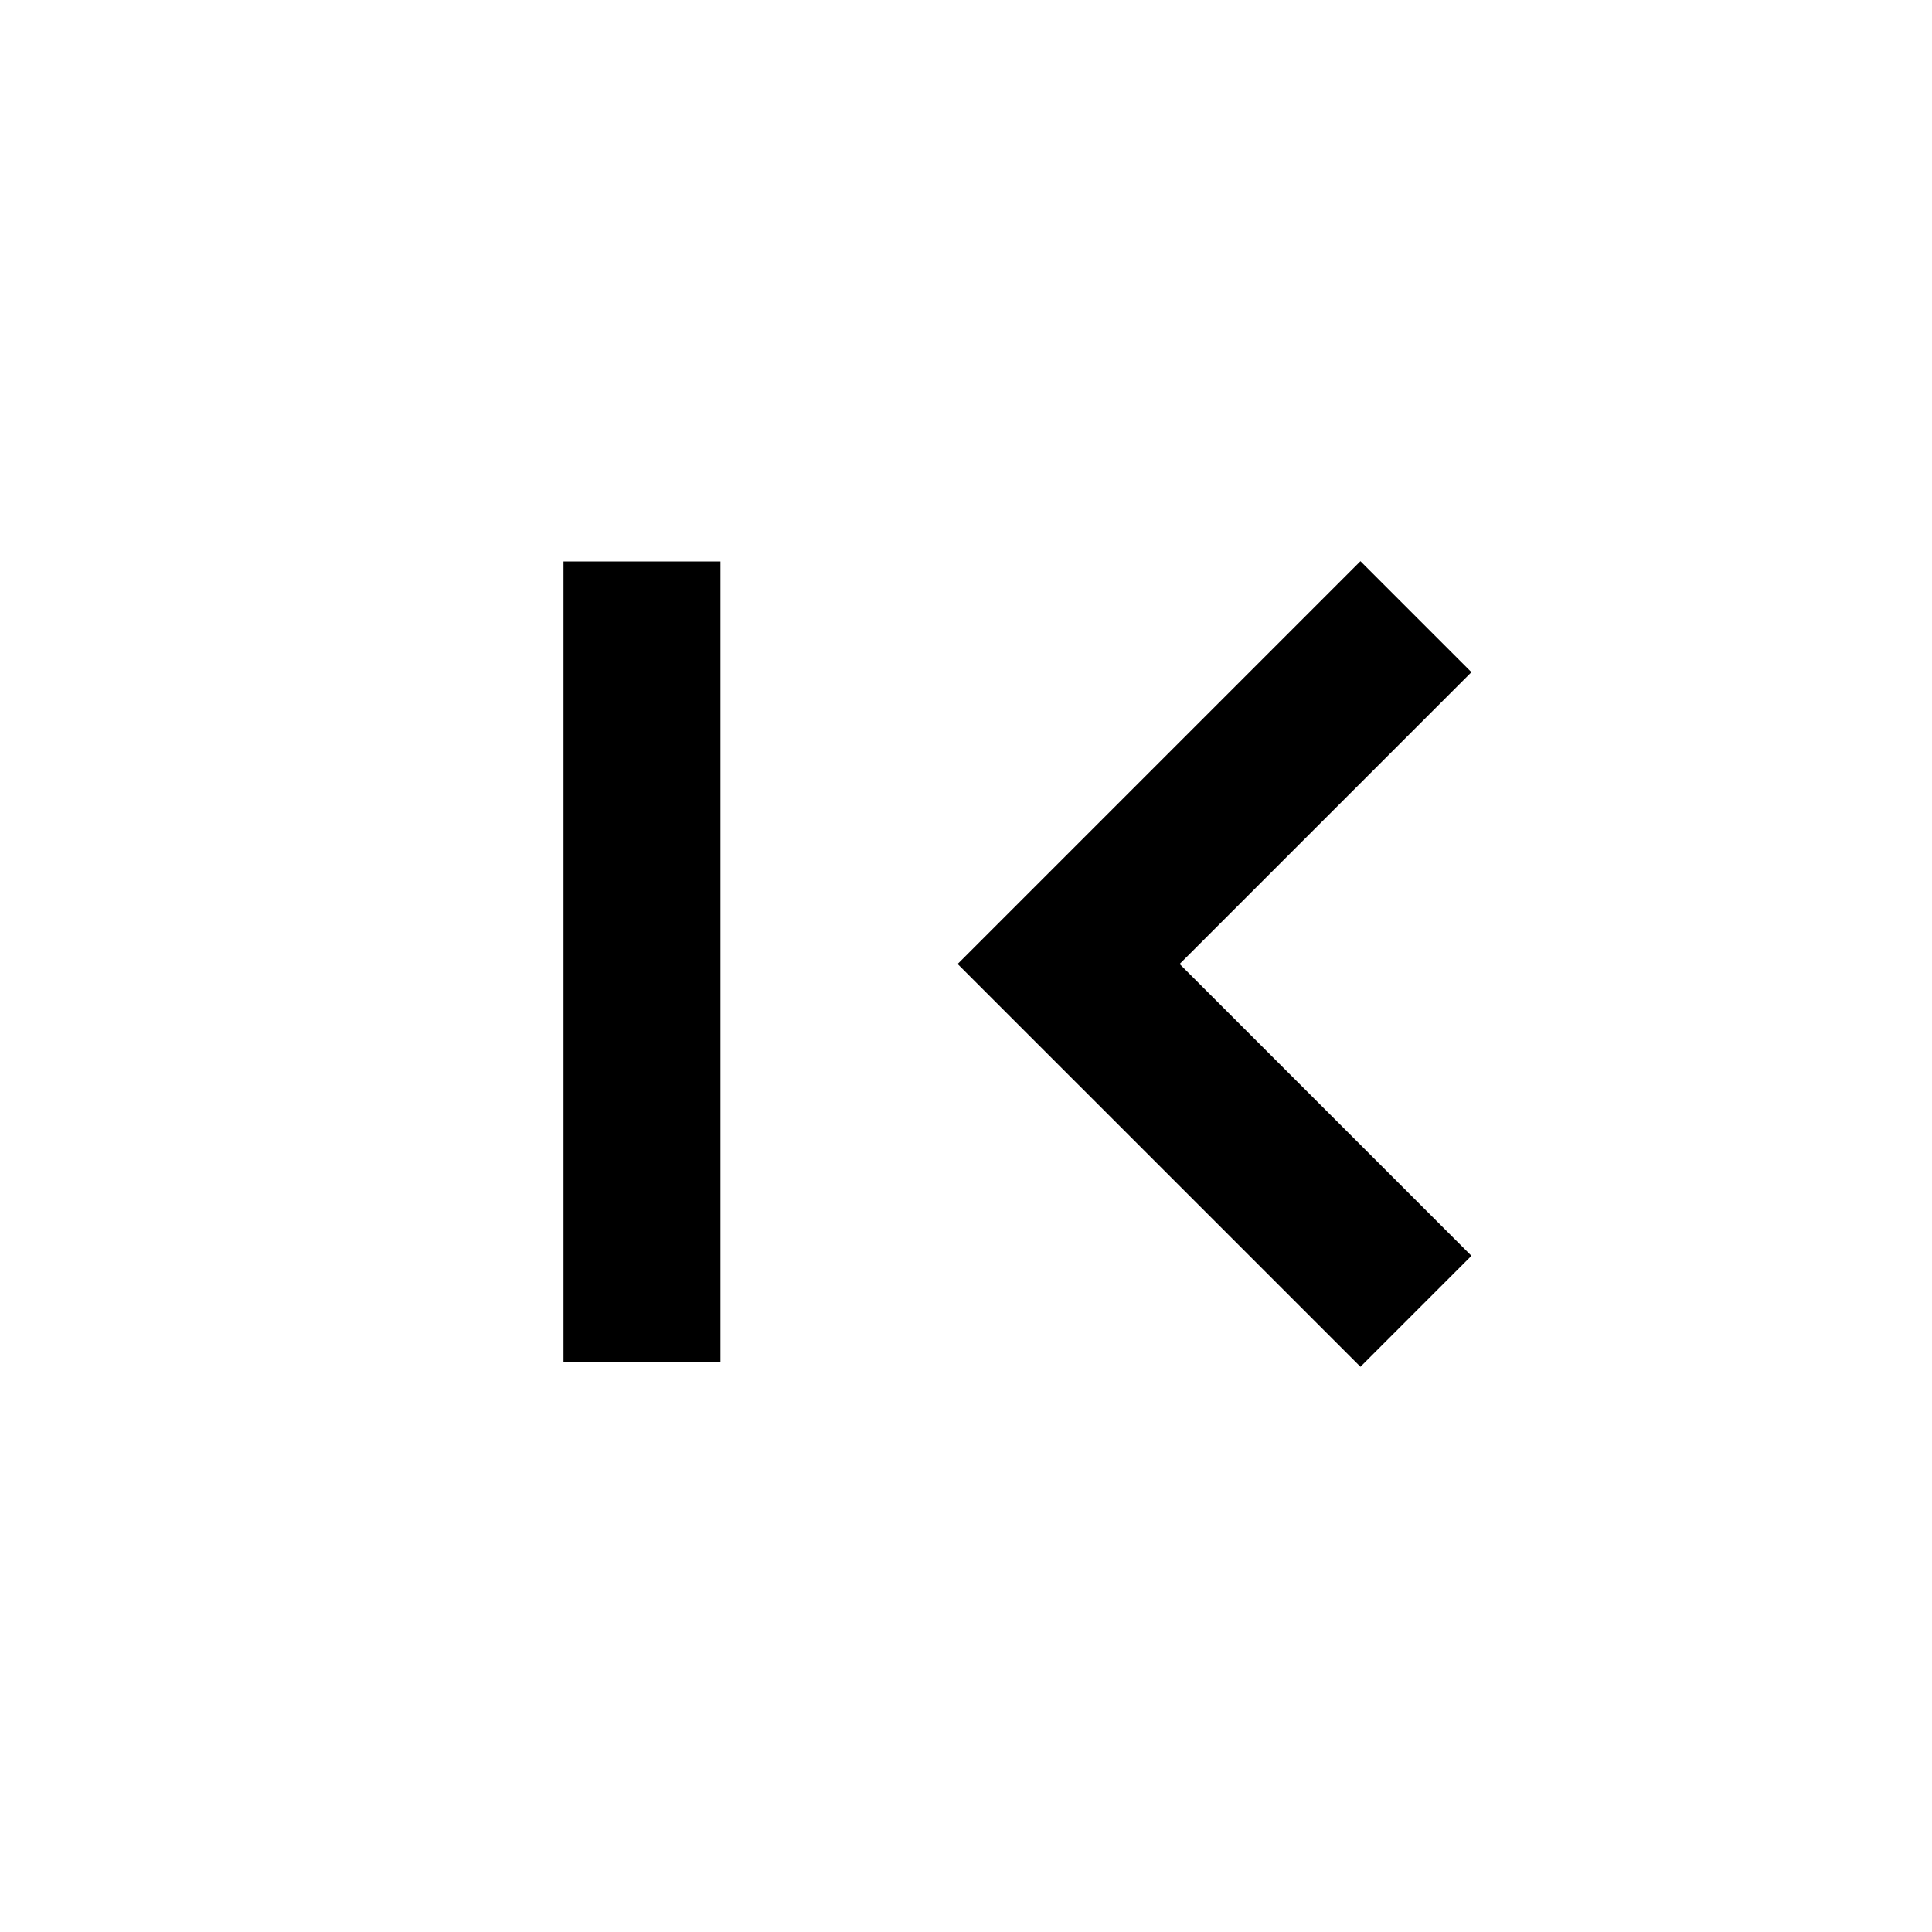 <svg xmlns="http://www.w3.org/2000/svg" height="20" viewBox="0 -960 960 960" width="20"><path d="M280-283v-398h78v398h-78Zm396 2.15L475.85-481 676-681.15 731.15-626l-145 145 145 145L676-280.85Z"/></svg>